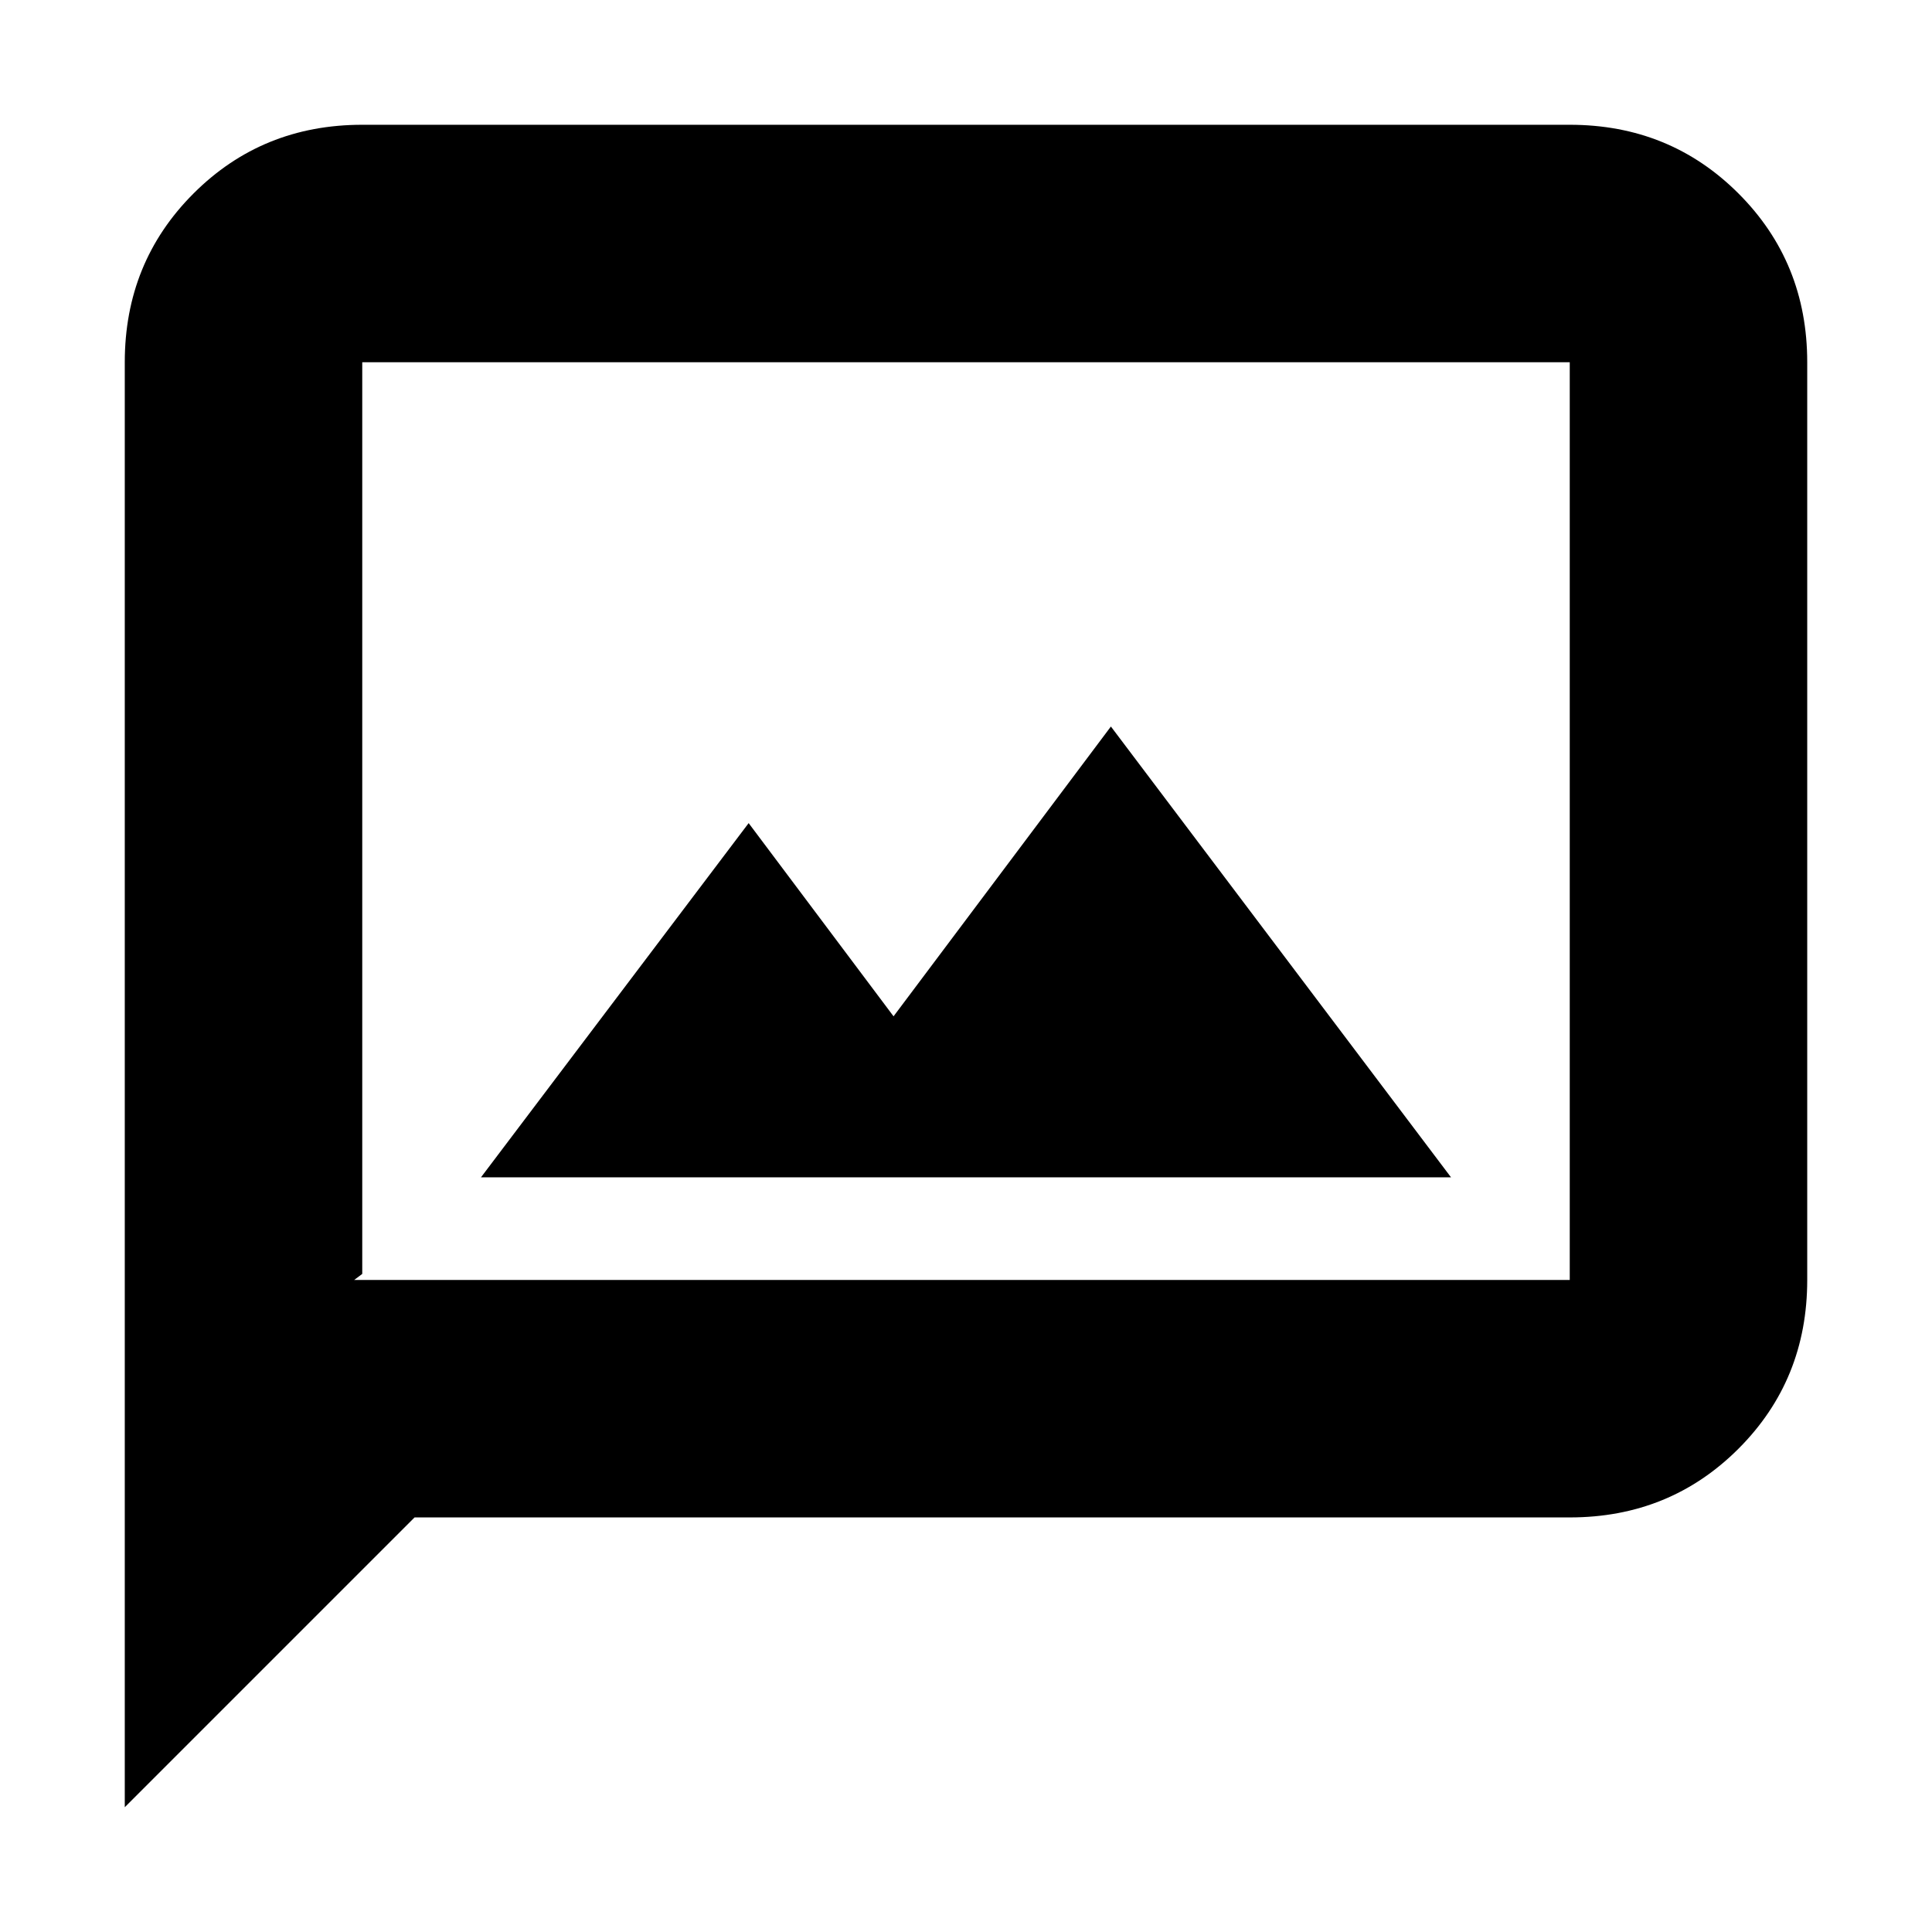 <svg xmlns="http://www.w3.org/2000/svg" height="20" viewBox="0 -960 960 960" width="20"><path d="M239-375h482L552-599 444-455l-72-96-133 176ZM62-62v-718q0-49.7 34.15-83.85Q130.3-898 180-898h600q49.7 0 83.85 34.15Q898-829.7 898-780v456q0 49.7-34.15 83.85Q829.7-206 780-206H206L62-62Zm114-262h604v-456H180v453l-4 3Zm4 0v-456 456Z"/></svg>